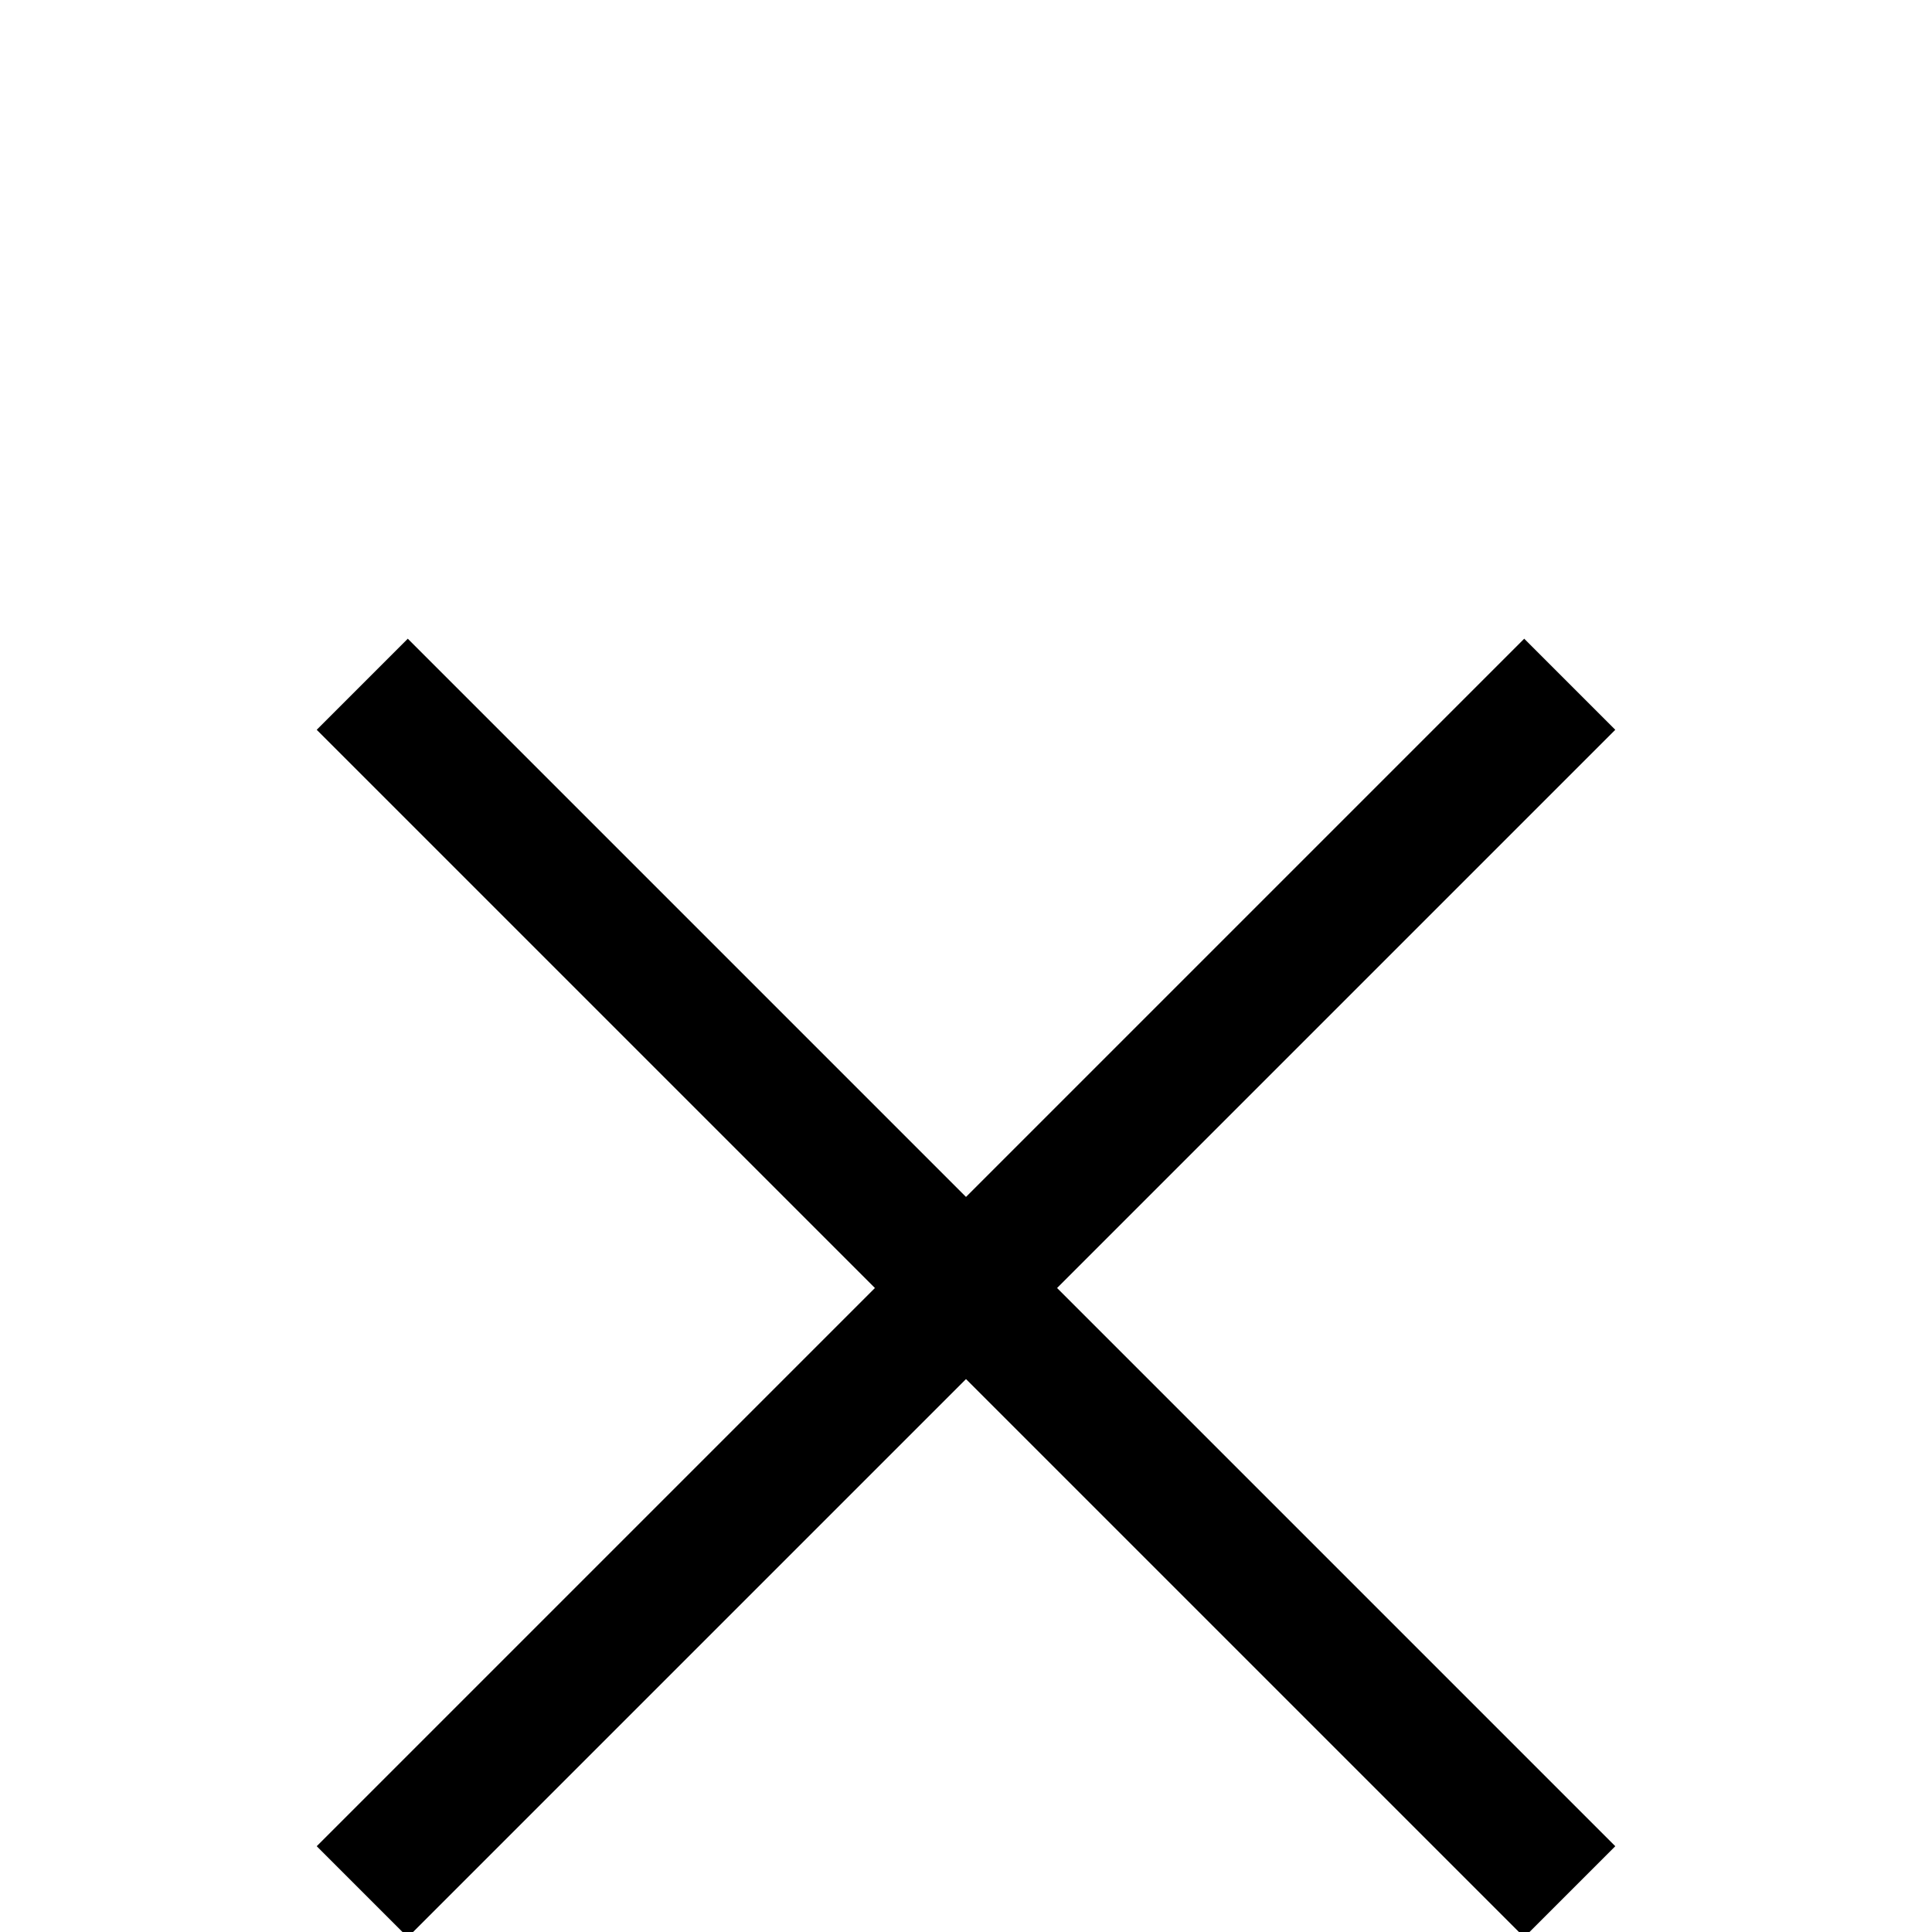 <svg width="24" height="24" xmlns="http://www.w3.org/2000/svg" xmlns:xlink="http://www.w3.org/1999/xlink">
    <defs>
        <filter x="-20.6%" y="-14.5%" width="141.2%" height="129%" filterUnits="objectBoundingBox" id="a">
            <feOffset dy="4" in="SourceAlpha" result="shadowOffsetOuter1"/>
            <feGaussianBlur stdDeviation="15" in="shadowOffsetOuter1" result="shadowBlurOuter1"/>
            <feColorMatrix values="0 0 0 0 0 0 0 0 0 0 0 0 0 0 0 0 0 0 0.2 0" in="shadowBlurOuter1" result="shadowMatrixOuter1"/>
            <feMerge>
                <feMergeNode in="shadowMatrixOuter1"/>
                <feMergeNode in="SourceGraphic"/>
            </feMerge>
        </filter>
        <path id="b" d="M0 0h24v24H0z"/>
    </defs>
    <g filter="url(#a)" transform="translate(-280 -26)" fill="none" fill-rule="evenodd">
        <g transform="translate(280 26)">
            <mask id="c" fill="#fff">
                <use xlink:href="#b"/>
            </mask>
            <path d="m19.5 4.5-15 15m0-15 15 15" stroke="#000" stroke-width="1.6" stroke-linejoin="round" mask="url(#c)"/>
        </g>
    </g>
</svg>
